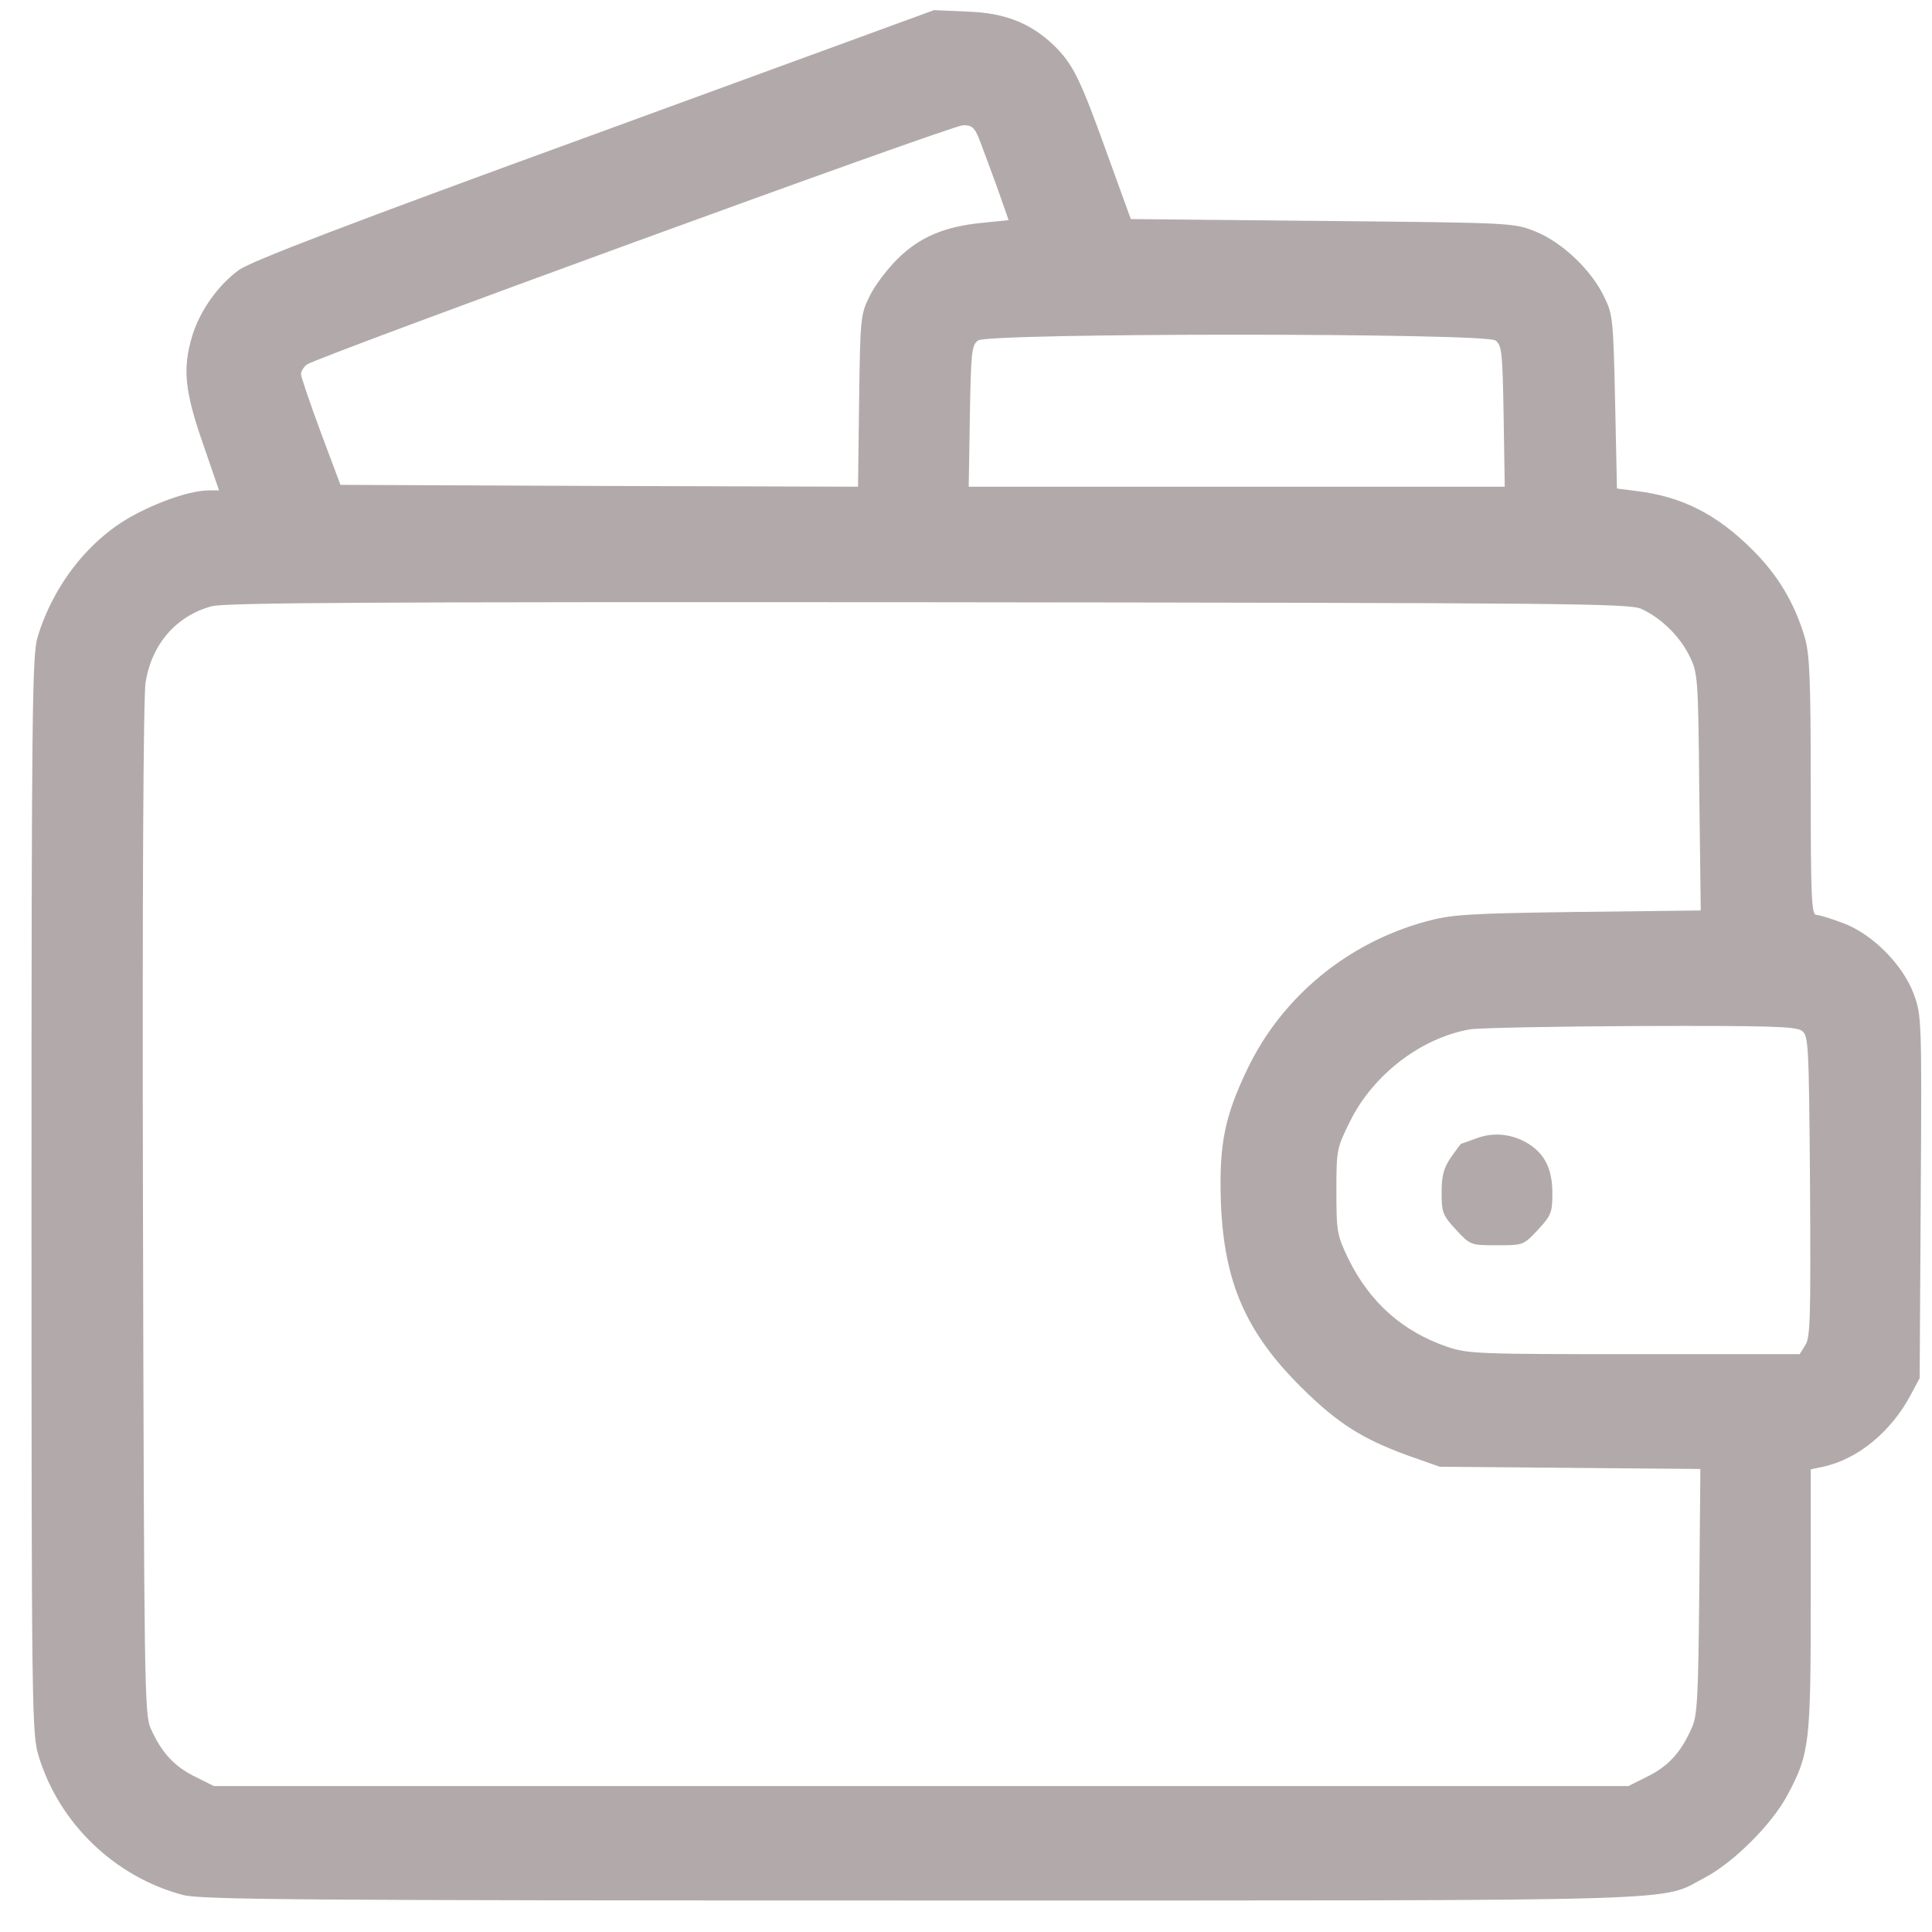 <svg width="46" height="46" viewBox="0 0 46 46" fill="none" xmlns="http://www.w3.org/2000/svg">
<g clip-path="url(#clip0_7_187)">
<path d="M14.162 3.194C8.273 5.339 5.979 6.218 5.689 6.429C5.197 6.78 4.749 7.413 4.573 8.011C4.345 8.775 4.397 9.311 4.828 10.551L5.215 11.676H4.978C4.573 11.676 3.87 11.904 3.22 12.247C2.147 12.809 1.269 13.917 0.891 15.183C0.768 15.613 0.75 16.94 0.75 28.472C0.75 40.952 0.759 41.295 0.926 41.831C1.418 43.422 2.736 44.688 4.354 45.118C4.767 45.232 7.271 45.25 21.923 45.25C40.793 45.25 39.475 45.285 40.608 44.696C41.285 44.336 42.199 43.422 42.56 42.736C43.087 41.752 43.113 41.497 43.113 38.078V34.984L43.403 34.923C44.23 34.747 45.029 34.088 45.495 33.209L45.706 32.813L45.732 28.498C45.759 24.235 45.75 24.174 45.565 23.664C45.302 22.961 44.572 22.231 43.878 21.977C43.597 21.871 43.315 21.783 43.245 21.783C43.131 21.783 43.113 21.352 43.113 18.725C43.113 16.167 43.087 15.587 42.973 15.183C42.727 14.348 42.322 13.68 41.716 13.082C40.881 12.247 40.046 11.825 38.982 11.693L38.499 11.632L38.455 9.566C38.411 7.598 38.402 7.483 38.191 7.061C37.884 6.42 37.19 5.769 36.565 5.515C36.038 5.304 36.029 5.304 31.477 5.26L26.924 5.216L26.335 3.59C25.711 1.858 25.544 1.516 25.078 1.067C24.533 0.549 23.918 0.303 23.03 0.276L22.239 0.241L14.162 3.194ZM23.303 3.282C23.373 3.458 23.558 3.968 23.725 4.416L24.015 5.242L23.399 5.304C22.485 5.392 21.888 5.646 21.36 6.174C21.114 6.42 20.815 6.815 20.701 7.061C20.49 7.483 20.481 7.58 20.455 9.549L20.429 11.588L14.268 11.57L8.106 11.544L7.632 10.278C7.377 9.584 7.166 8.969 7.166 8.907C7.166 8.846 7.228 8.74 7.307 8.679C7.518 8.512 22.635 2.992 22.925 2.983C23.127 2.975 23.197 3.027 23.303 3.282ZM35.607 8.107C35.757 8.222 35.774 8.371 35.801 9.909L35.827 11.588H29.446H23.065L23.092 9.909C23.118 8.371 23.136 8.222 23.285 8.107C23.54 7.923 35.352 7.923 35.607 8.107ZM39.079 14.497C39.554 14.717 39.993 15.147 40.222 15.613C40.424 16.017 40.433 16.097 40.459 18.848L40.494 21.678L37.559 21.713C34.922 21.748 34.562 21.774 33.946 21.941C32.083 22.451 30.536 23.726 29.71 25.431C29.156 26.582 29.024 27.241 29.068 28.612C29.139 30.52 29.657 31.715 30.984 33.033C31.846 33.886 32.426 34.255 33.507 34.65L34.28 34.923L37.383 34.949L40.485 34.976L40.459 37.894C40.433 40.46 40.415 40.855 40.274 41.154C40.02 41.726 39.721 42.051 39.228 42.297L38.772 42.525H21.932H5.092L4.635 42.297C4.143 42.051 3.844 41.726 3.589 41.154C3.439 40.829 3.431 40.1 3.404 28.814C3.387 21.256 3.413 16.606 3.466 16.255C3.606 15.341 4.195 14.664 5.039 14.435C5.364 14.348 8.897 14.33 22.107 14.339C37.269 14.356 38.789 14.365 39.079 14.497ZM42.902 24.543C43.06 24.666 43.069 24.824 43.096 28.243C43.113 31.363 43.105 31.855 42.981 32.031L42.85 32.242H38.903C35.194 32.242 34.94 32.233 34.456 32.066C33.384 31.697 32.61 31.003 32.101 29.966C31.837 29.412 31.819 29.333 31.819 28.366C31.819 27.373 31.828 27.338 32.145 26.696C32.698 25.58 33.841 24.71 35.001 24.508C35.23 24.473 37.066 24.438 39.079 24.429C42.102 24.42 42.762 24.438 42.902 24.543Z" fill="#B2AAAA"/>
<path d="M35.159 27.101C34.966 27.171 34.799 27.232 34.79 27.232C34.781 27.232 34.667 27.382 34.544 27.558C34.368 27.821 34.324 27.997 34.324 28.401C34.324 28.867 34.351 28.938 34.667 29.28C35.01 29.649 35.019 29.649 35.643 29.649C36.267 29.649 36.275 29.649 36.618 29.28C36.935 28.938 36.961 28.867 36.961 28.41C36.961 27.839 36.785 27.479 36.39 27.232C36.003 26.995 35.563 26.951 35.159 27.101Z" fill="#B2AAAA"/>
</g>
<defs>
<clipPath id="clip0_7_187">
<rect width="45" height="45" fill="white" transform="translate(0.75 0.25)"/>
</clipPath>
</defs>
</svg>
